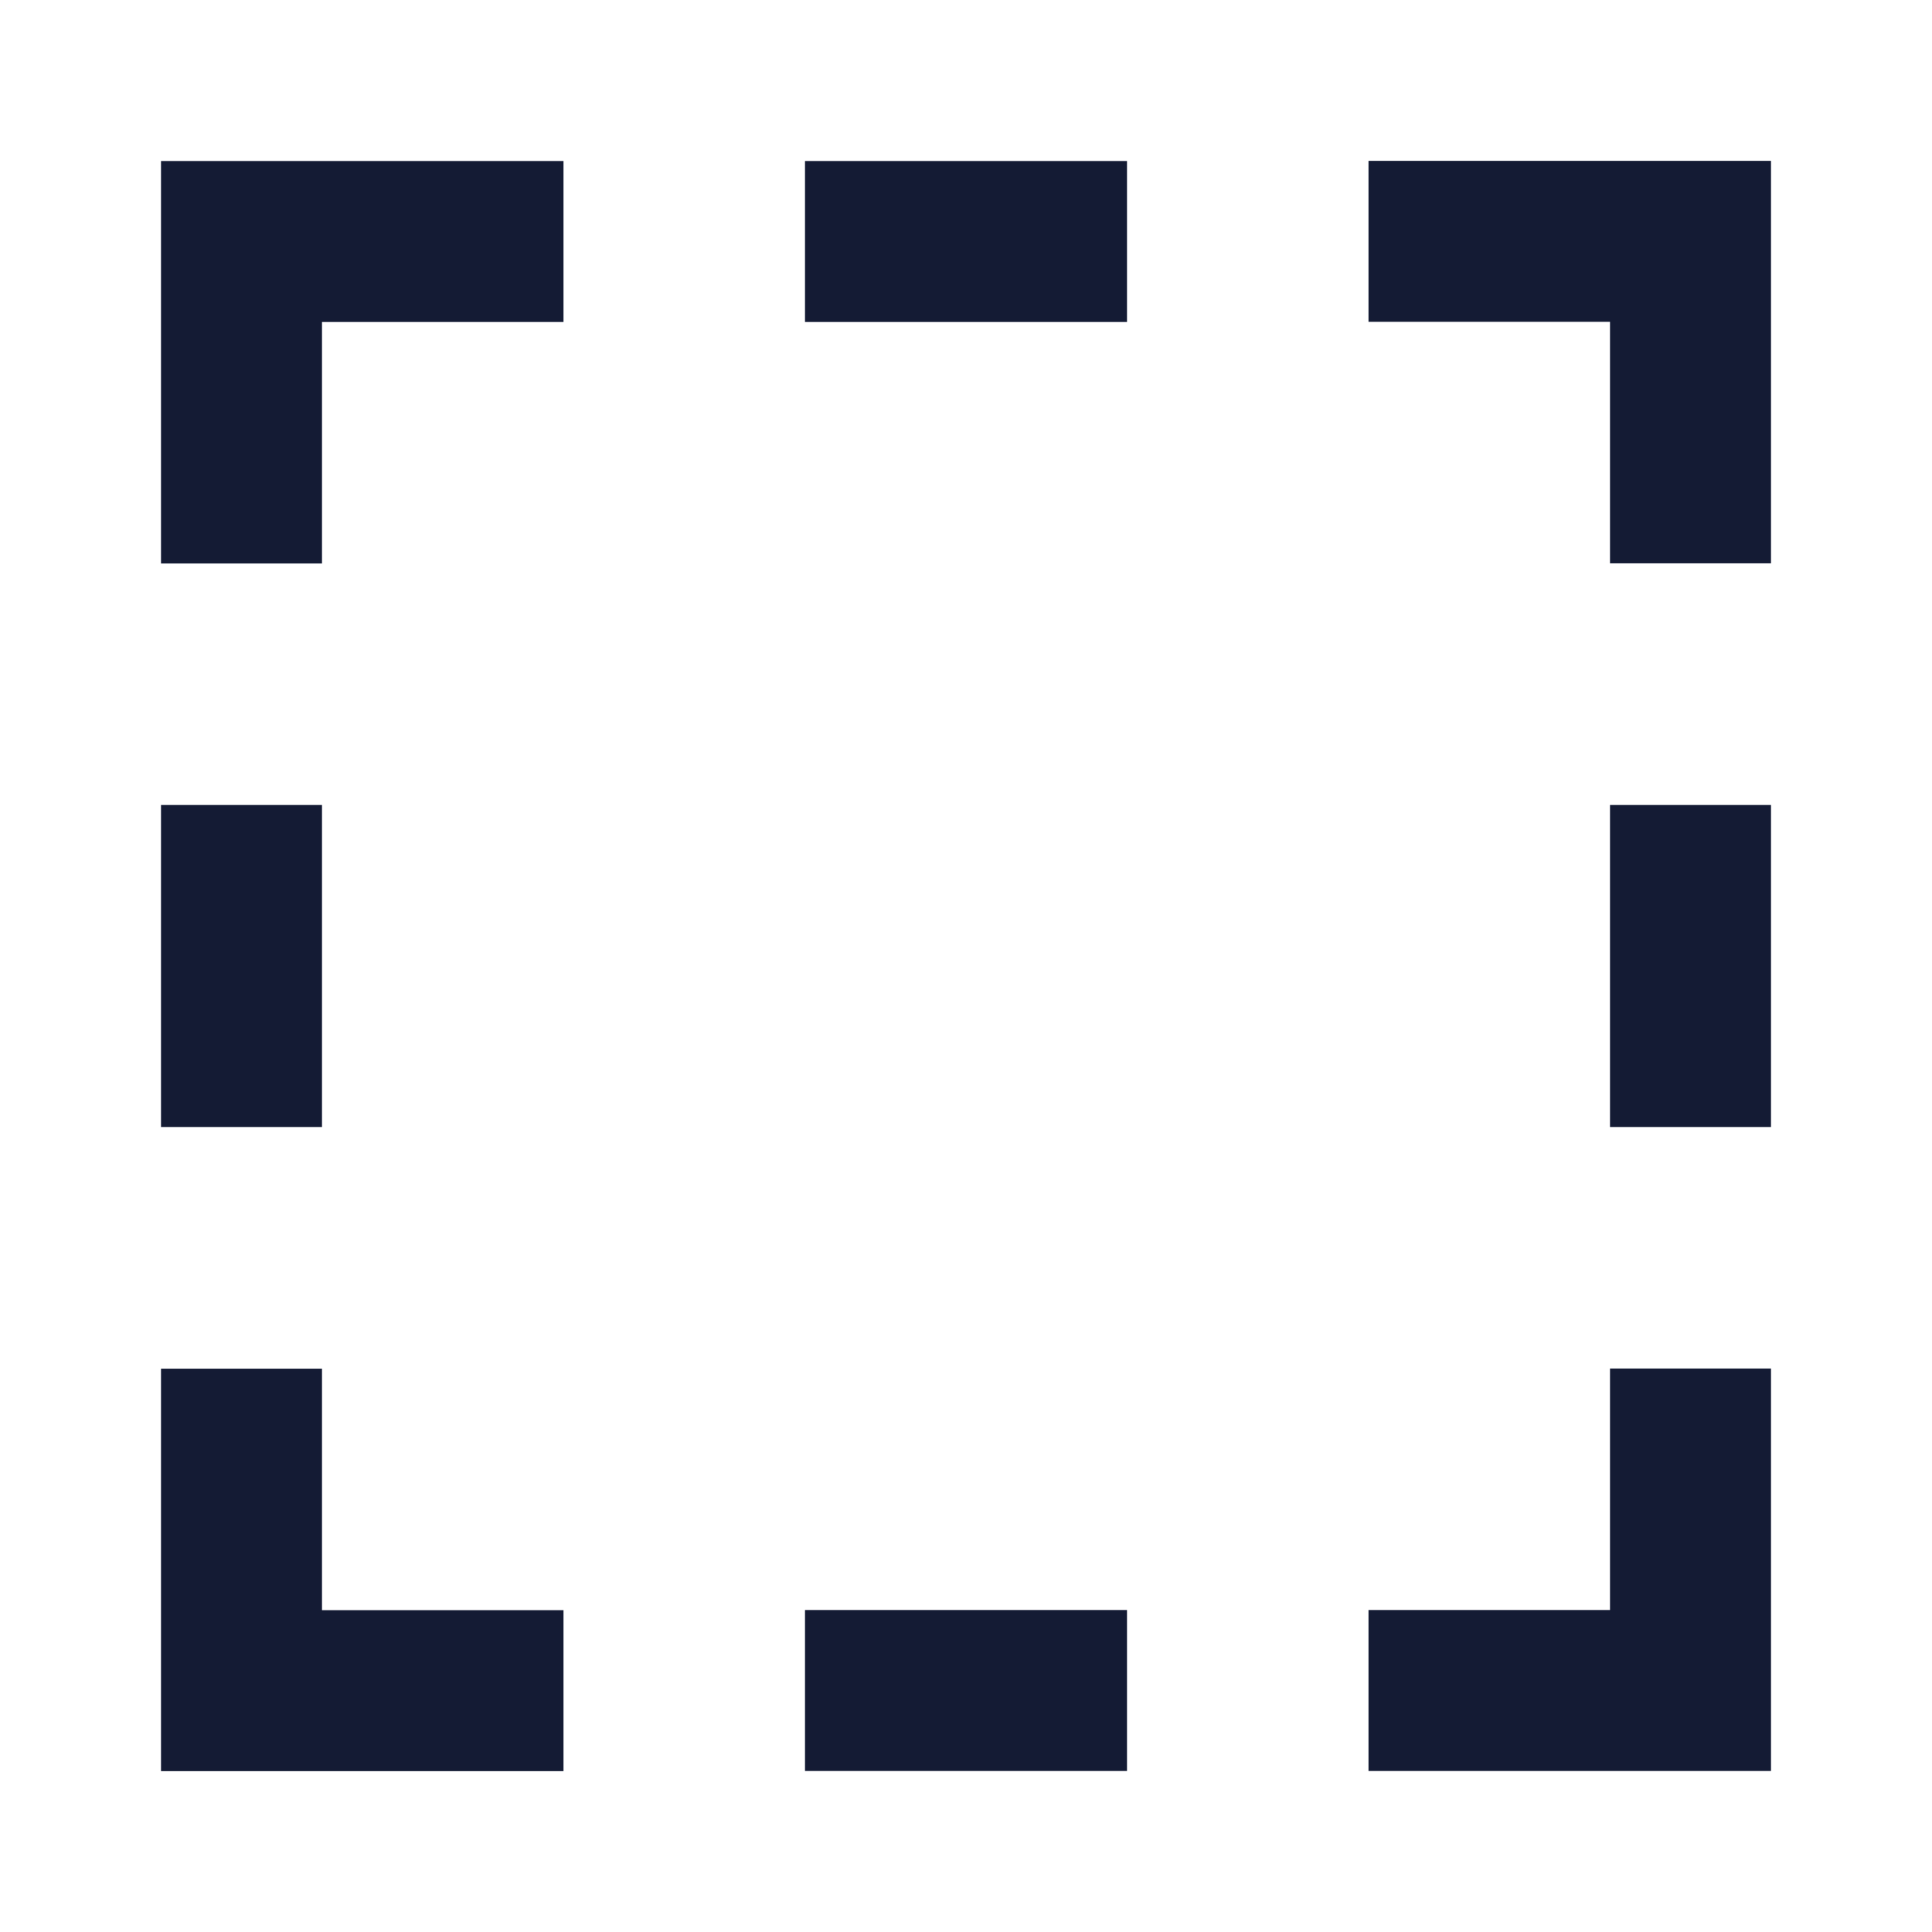 <svg width="24" height="24" viewBox="0 0 24 24" fill="none" xmlns="http://www.w3.org/2000/svg">
<path fill-rule="evenodd" clip-rule="evenodd" d="M20 3.998H17V1.998H22V6.998H20V3.998ZM2 2H7V4H4V7H2V2ZM10 2H14V4H10V2ZM2 14V10H4V14H2ZM20 14V10H22V14H20ZM20 20V17H22V22H17V20H20ZM4 20.002V17.002H2V22.002H7V20.002H4ZM10 20H14V22H10V20Z" fill="#141B34"/>
</svg>
